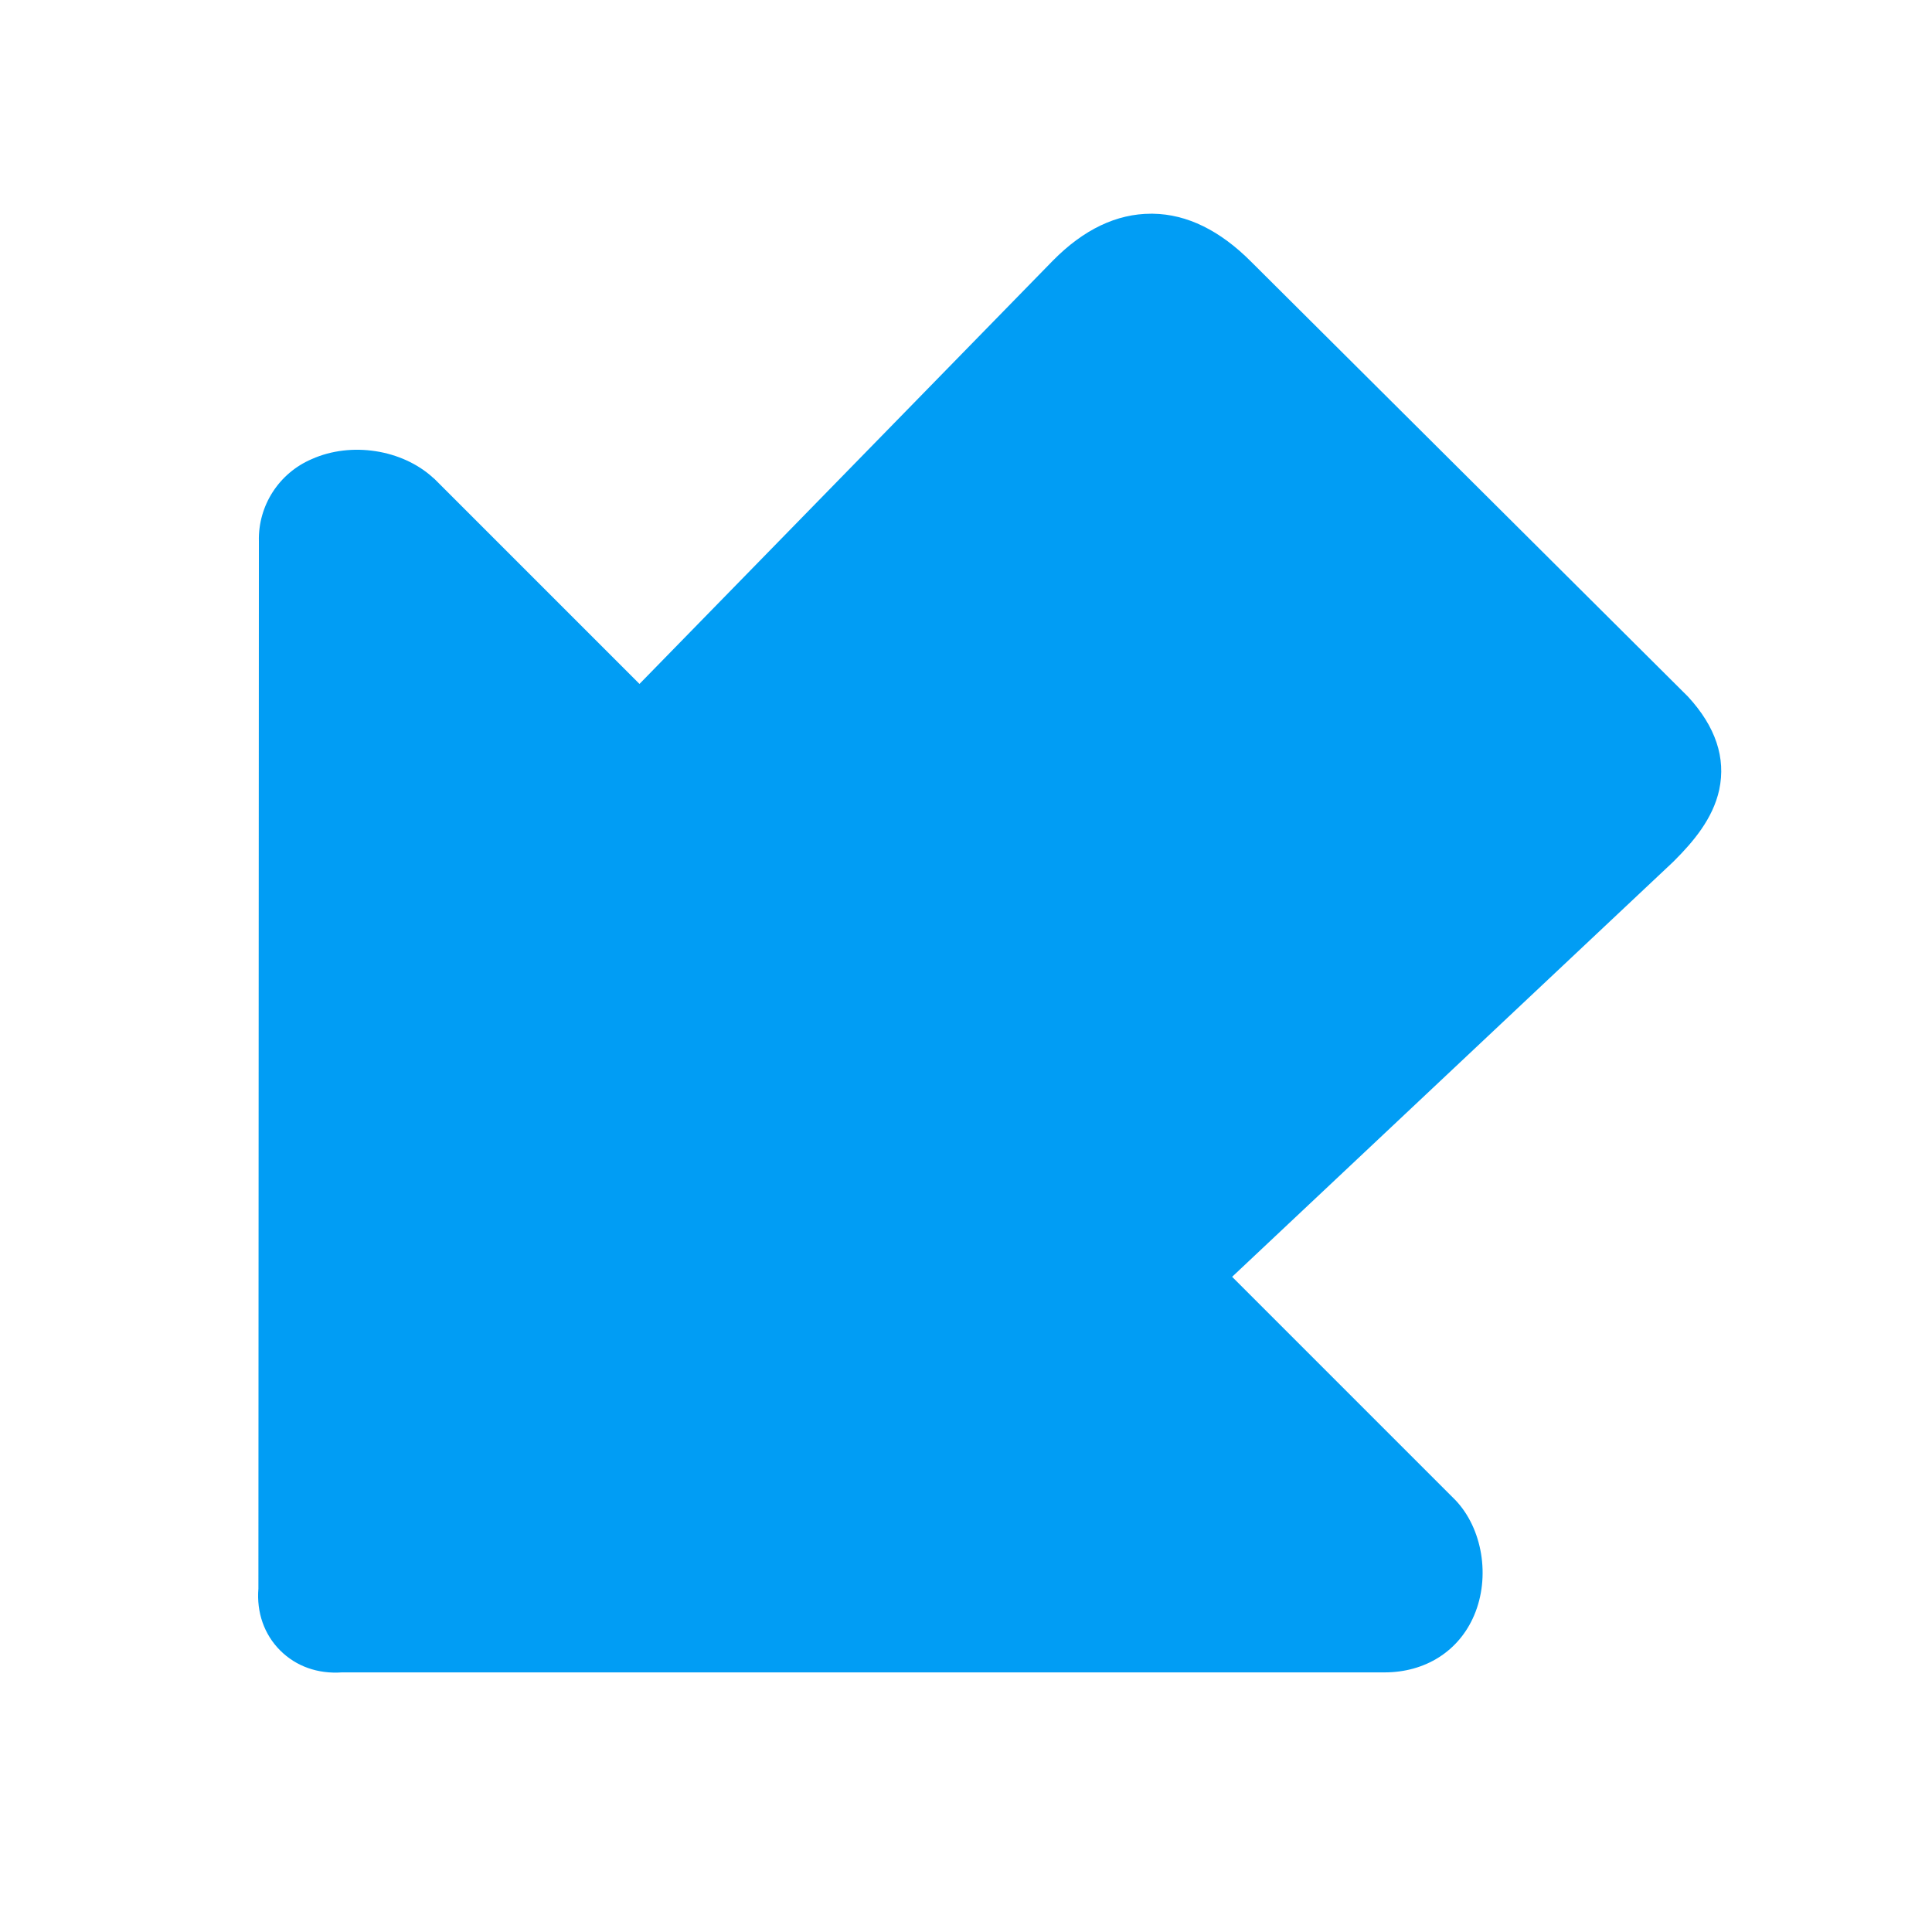 <?xml version="1.0" encoding="UTF-8"?>
<svg xmlns="http://www.w3.org/2000/svg" viewBox="0 0 800 800"><path fill="#019df4" d="M476.6 88.5h.8c14.1.2 27.8 6.9 40.8 20l180.2 179.4.6.6c11.4 12.4 15.7 25.3 12.9 38.5-2.6 12-10.8 21.6-18.6 29.4l-.5.5-182.6 171.8 92.1 92.1.3.3c11.3 11.8 14.6 31.9 7.8 47.8-6.3 14.8-20.2 23.6-37.1 23.6H141.6c-10 .7-19-2.5-25.6-9.1s-9.8-15.7-9-25.6l.2-433.6c-.4-14.8 8.3-28.3 21.9-34.1 16.3-7.3 37.4-4 50.2 7.7l.6.5 84.9 84.9 171-175.1.2-.2c12.7-12.9 26.4-19.4 40.6-19.4zm98 558.9z" style="fill: #019df4;"/></svg>
